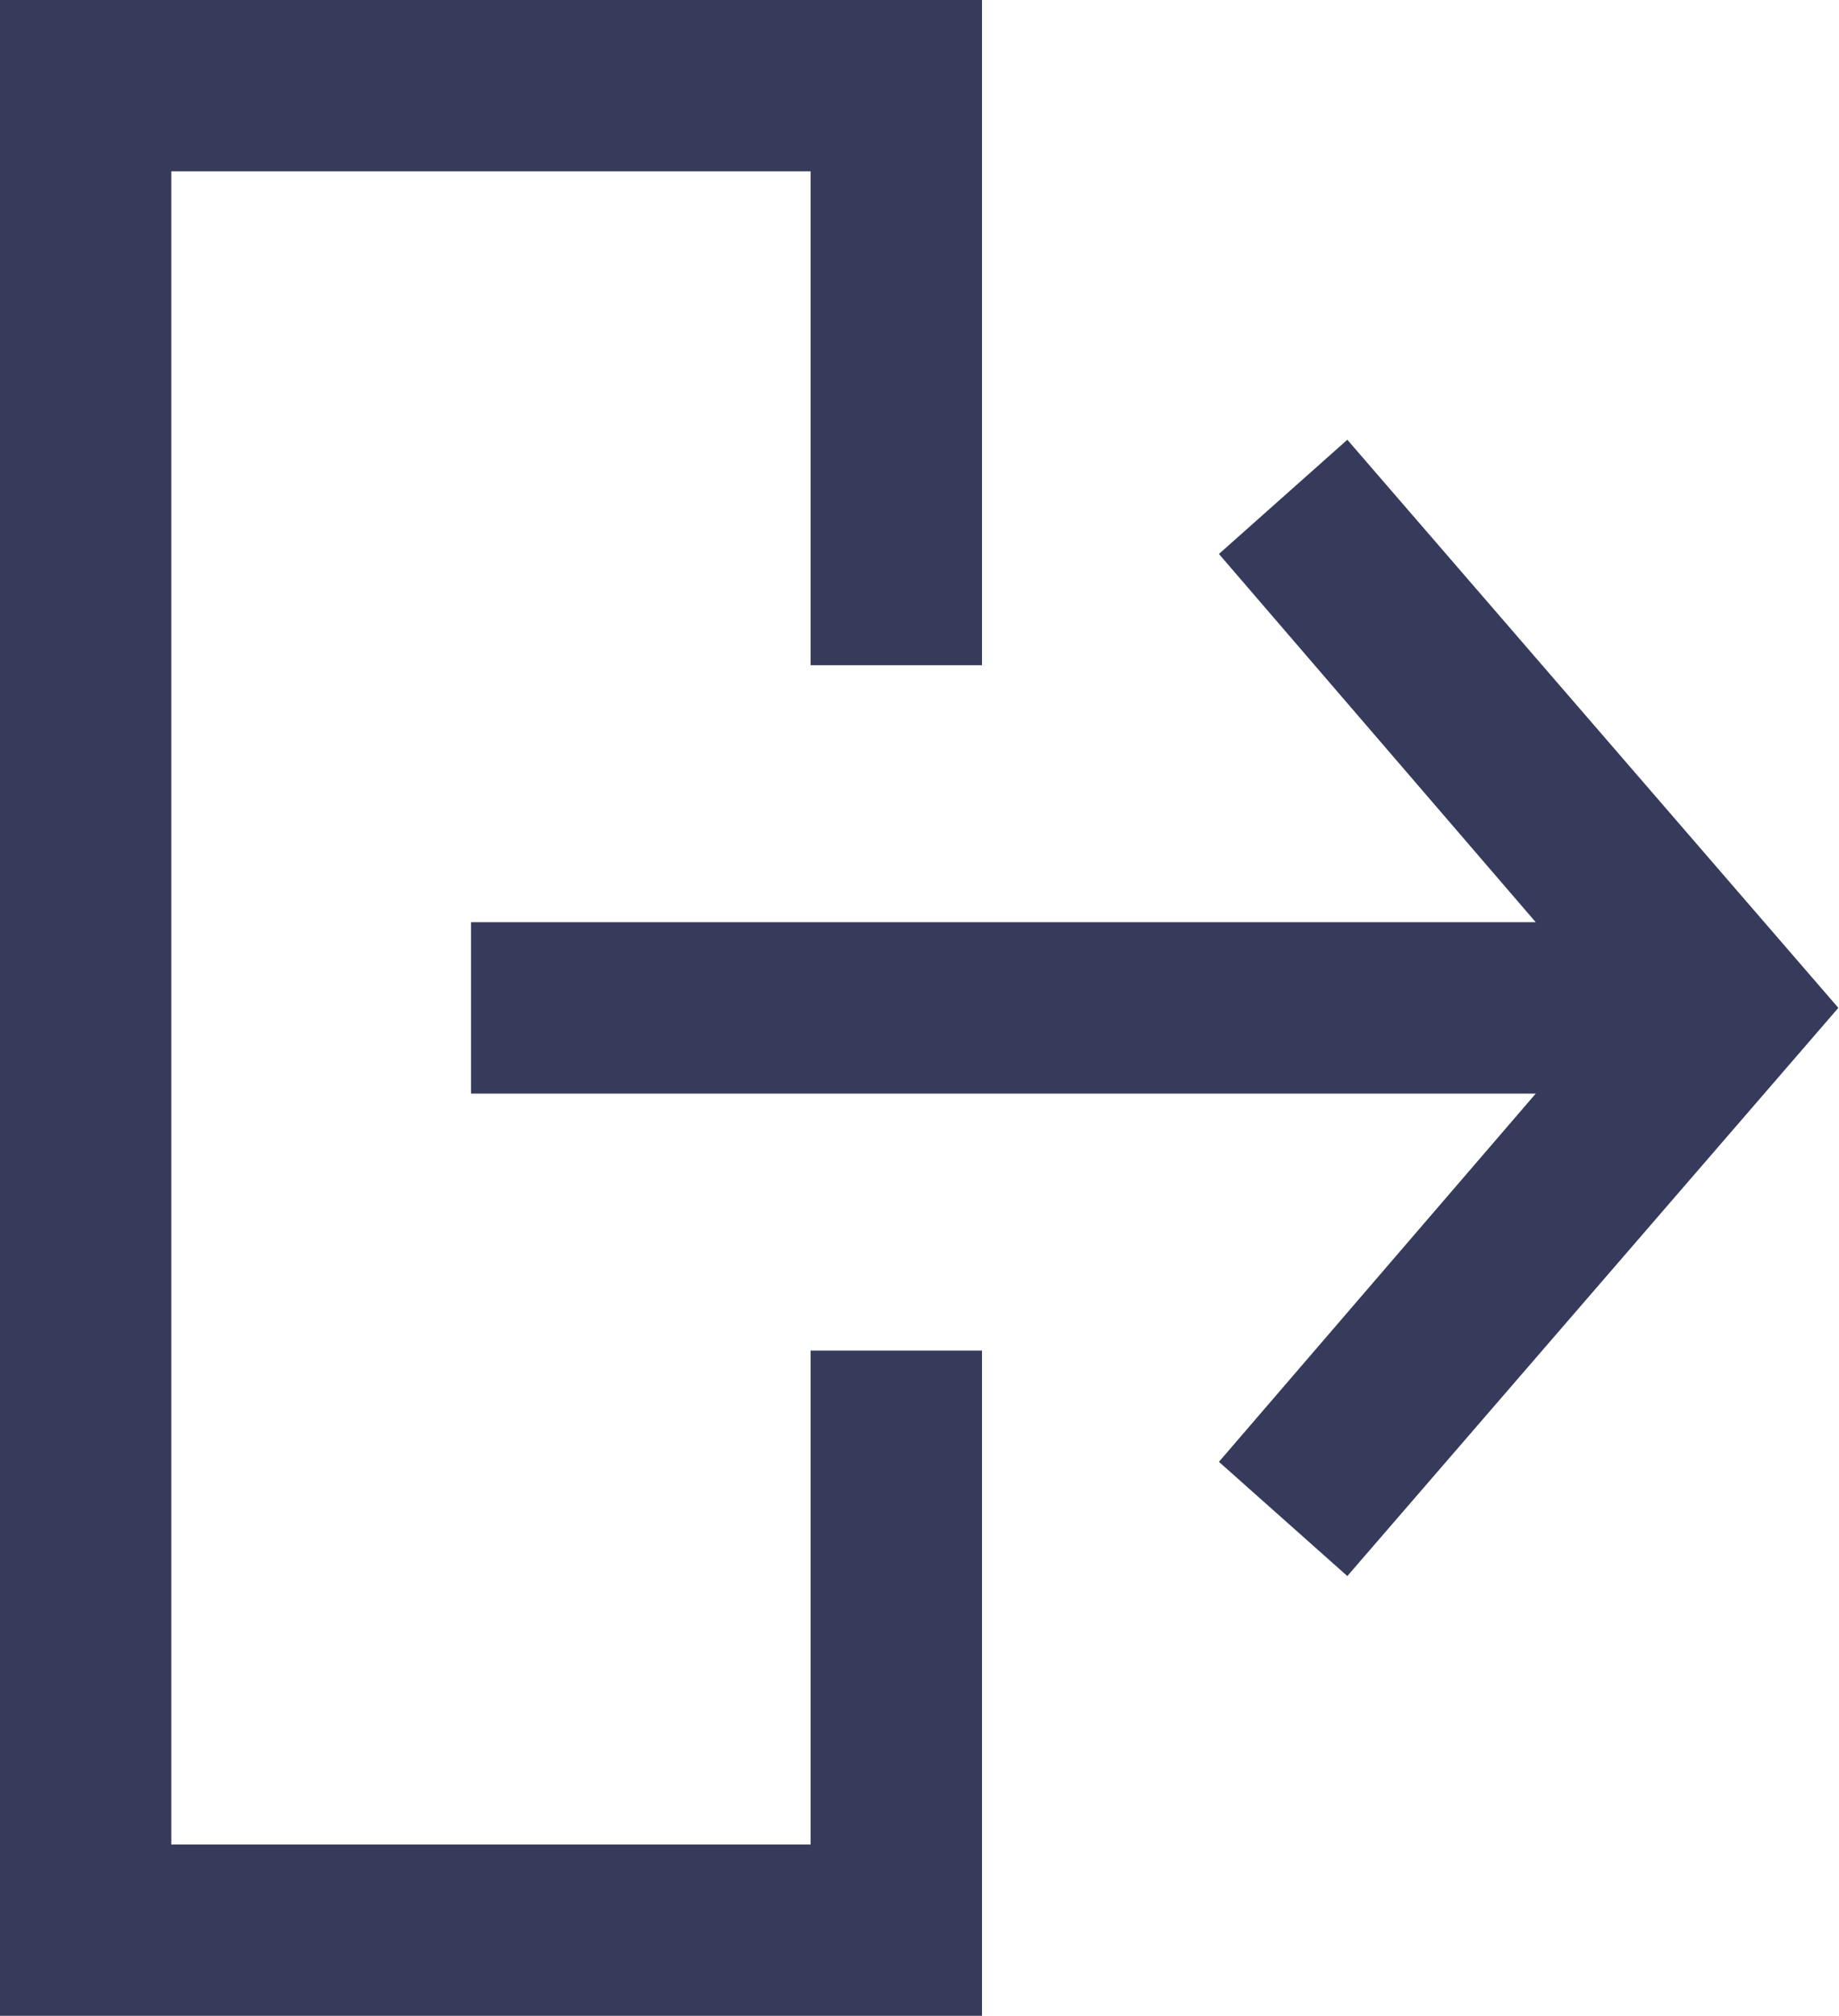 <?xml version="1.0" encoding="UTF-8"?>
<svg width="73px" height="80px" viewBox="0 0 73 80" version="1.1" xmlns="http://www.w3.org/2000/svg" xmlns:xlink="http://www.w3.org/1999/xlink">
    <title>Atoms / Icons / Log out</title>
    <g id="STYLEGUIDE" stroke="none" stroke-width="1" fill="none" fill-rule="evenodd">
        <g id="Styleguide" transform="translate(-945, -798)" fill="#363A5B">
            <g id="Combined-Shape" transform="translate(931, 788)">
                <path d="M52.981,10 L52.981,36.4 L46.179,36.4 L46.179,16.797 L20.799,16.797 L20.799,83.203 L46.179,83.203 L46.179,63.6 L52.981,63.6 L52.981,90 L14,90 L14,10 L52.981,10 Z M67.483,27.452 L86.974,49.999 L67.483,72.548 L62.386,68.015 L74.962,53.401 L32.697,53.401 L32.697,46.599 L74.962,46.599 L62.386,31.985 L67.483,27.452 Z"></path>
            </g>
        </g>
    </g>
</svg>